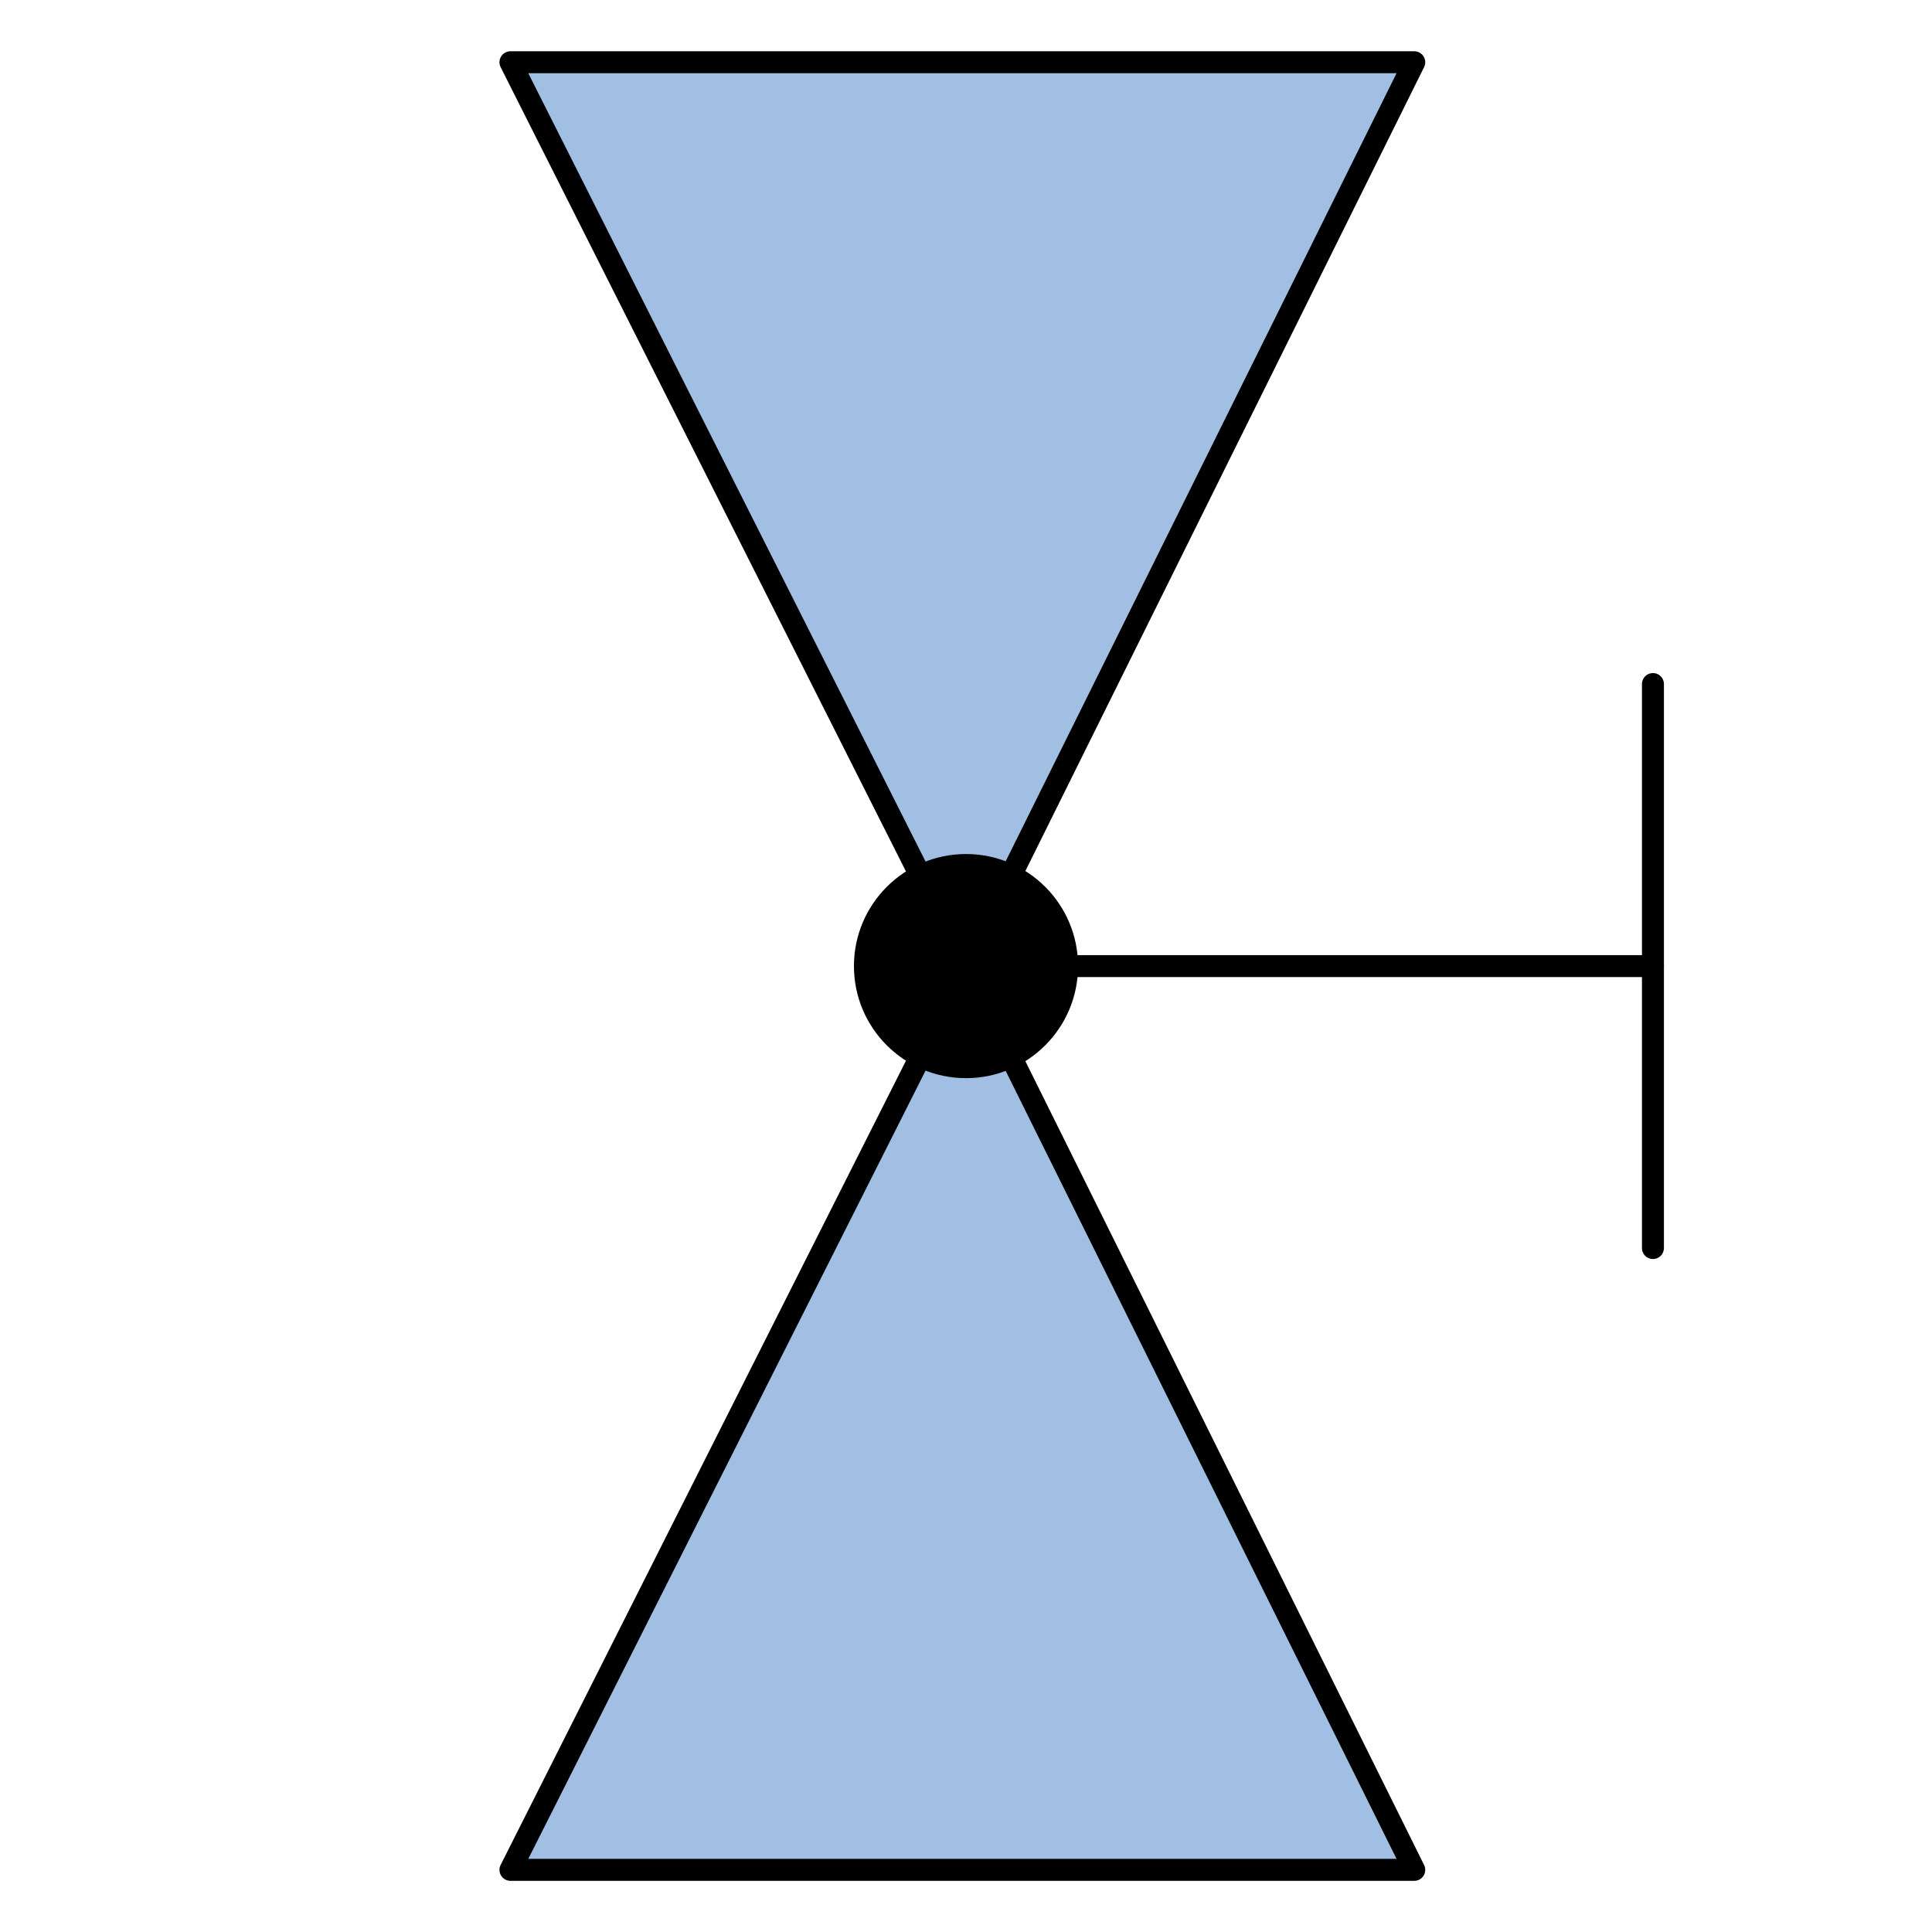  
<svg version="1.1" id="_x30_" xmlns:agg="http://www.example.com"
	 xmlns="http://www.w3.org/2000/svg" preserveAspectRatio="none"   x="0px" y="0px" 
	  viewBox="0 0 43.984 43.986" enable-background="new 0 0 43.984 43.986" xml:space="preserve">
<agg:params>
	<agg:param type="C" name="color" description="Color" cssAttributes="fill" classes="color"/>
	<agg:param type="C" name="strokeColor" description="Stroke Color" cssAttributes="stroke" classes="color,stroked"/>
</agg:params>
<style type="text/css" >
<![CDATA[

	.color,.stroked,.dashed{
		stroke-width:0.5;
		stroke-linecap:round;
		stroke-linejoin:round;
		stroke: #000000;
	}
	
	.color {
		fill:   #A1BFE2;

	}
	
	.stroked,.dashed{
		fill:none;
	}
	
	.dashed {
		stroke-dasharray:1.417,1.417;
	}
	
	.black
	{
		fill: black;
	}

      ]]>
</style>

<polygon class="color" points="11.621,42.569 21.991,21.994 32.197,42.569 11.621,42.569 "/>
<polygon class="color" points="11.621,1.417 21.991,21.994 32.197,1.417 11.621,1.417 "/>
<g class="stroked">
	<line x1="37.631" y1="15.573" x2="37.631" y2="28.413"/>
	<line x1="21.991" y1="21.994" x2="37.631" y2="21.994"/>
</g>
<circle class="black" cx="21.992" cy="21.994" r="2.551"/>
</svg>

